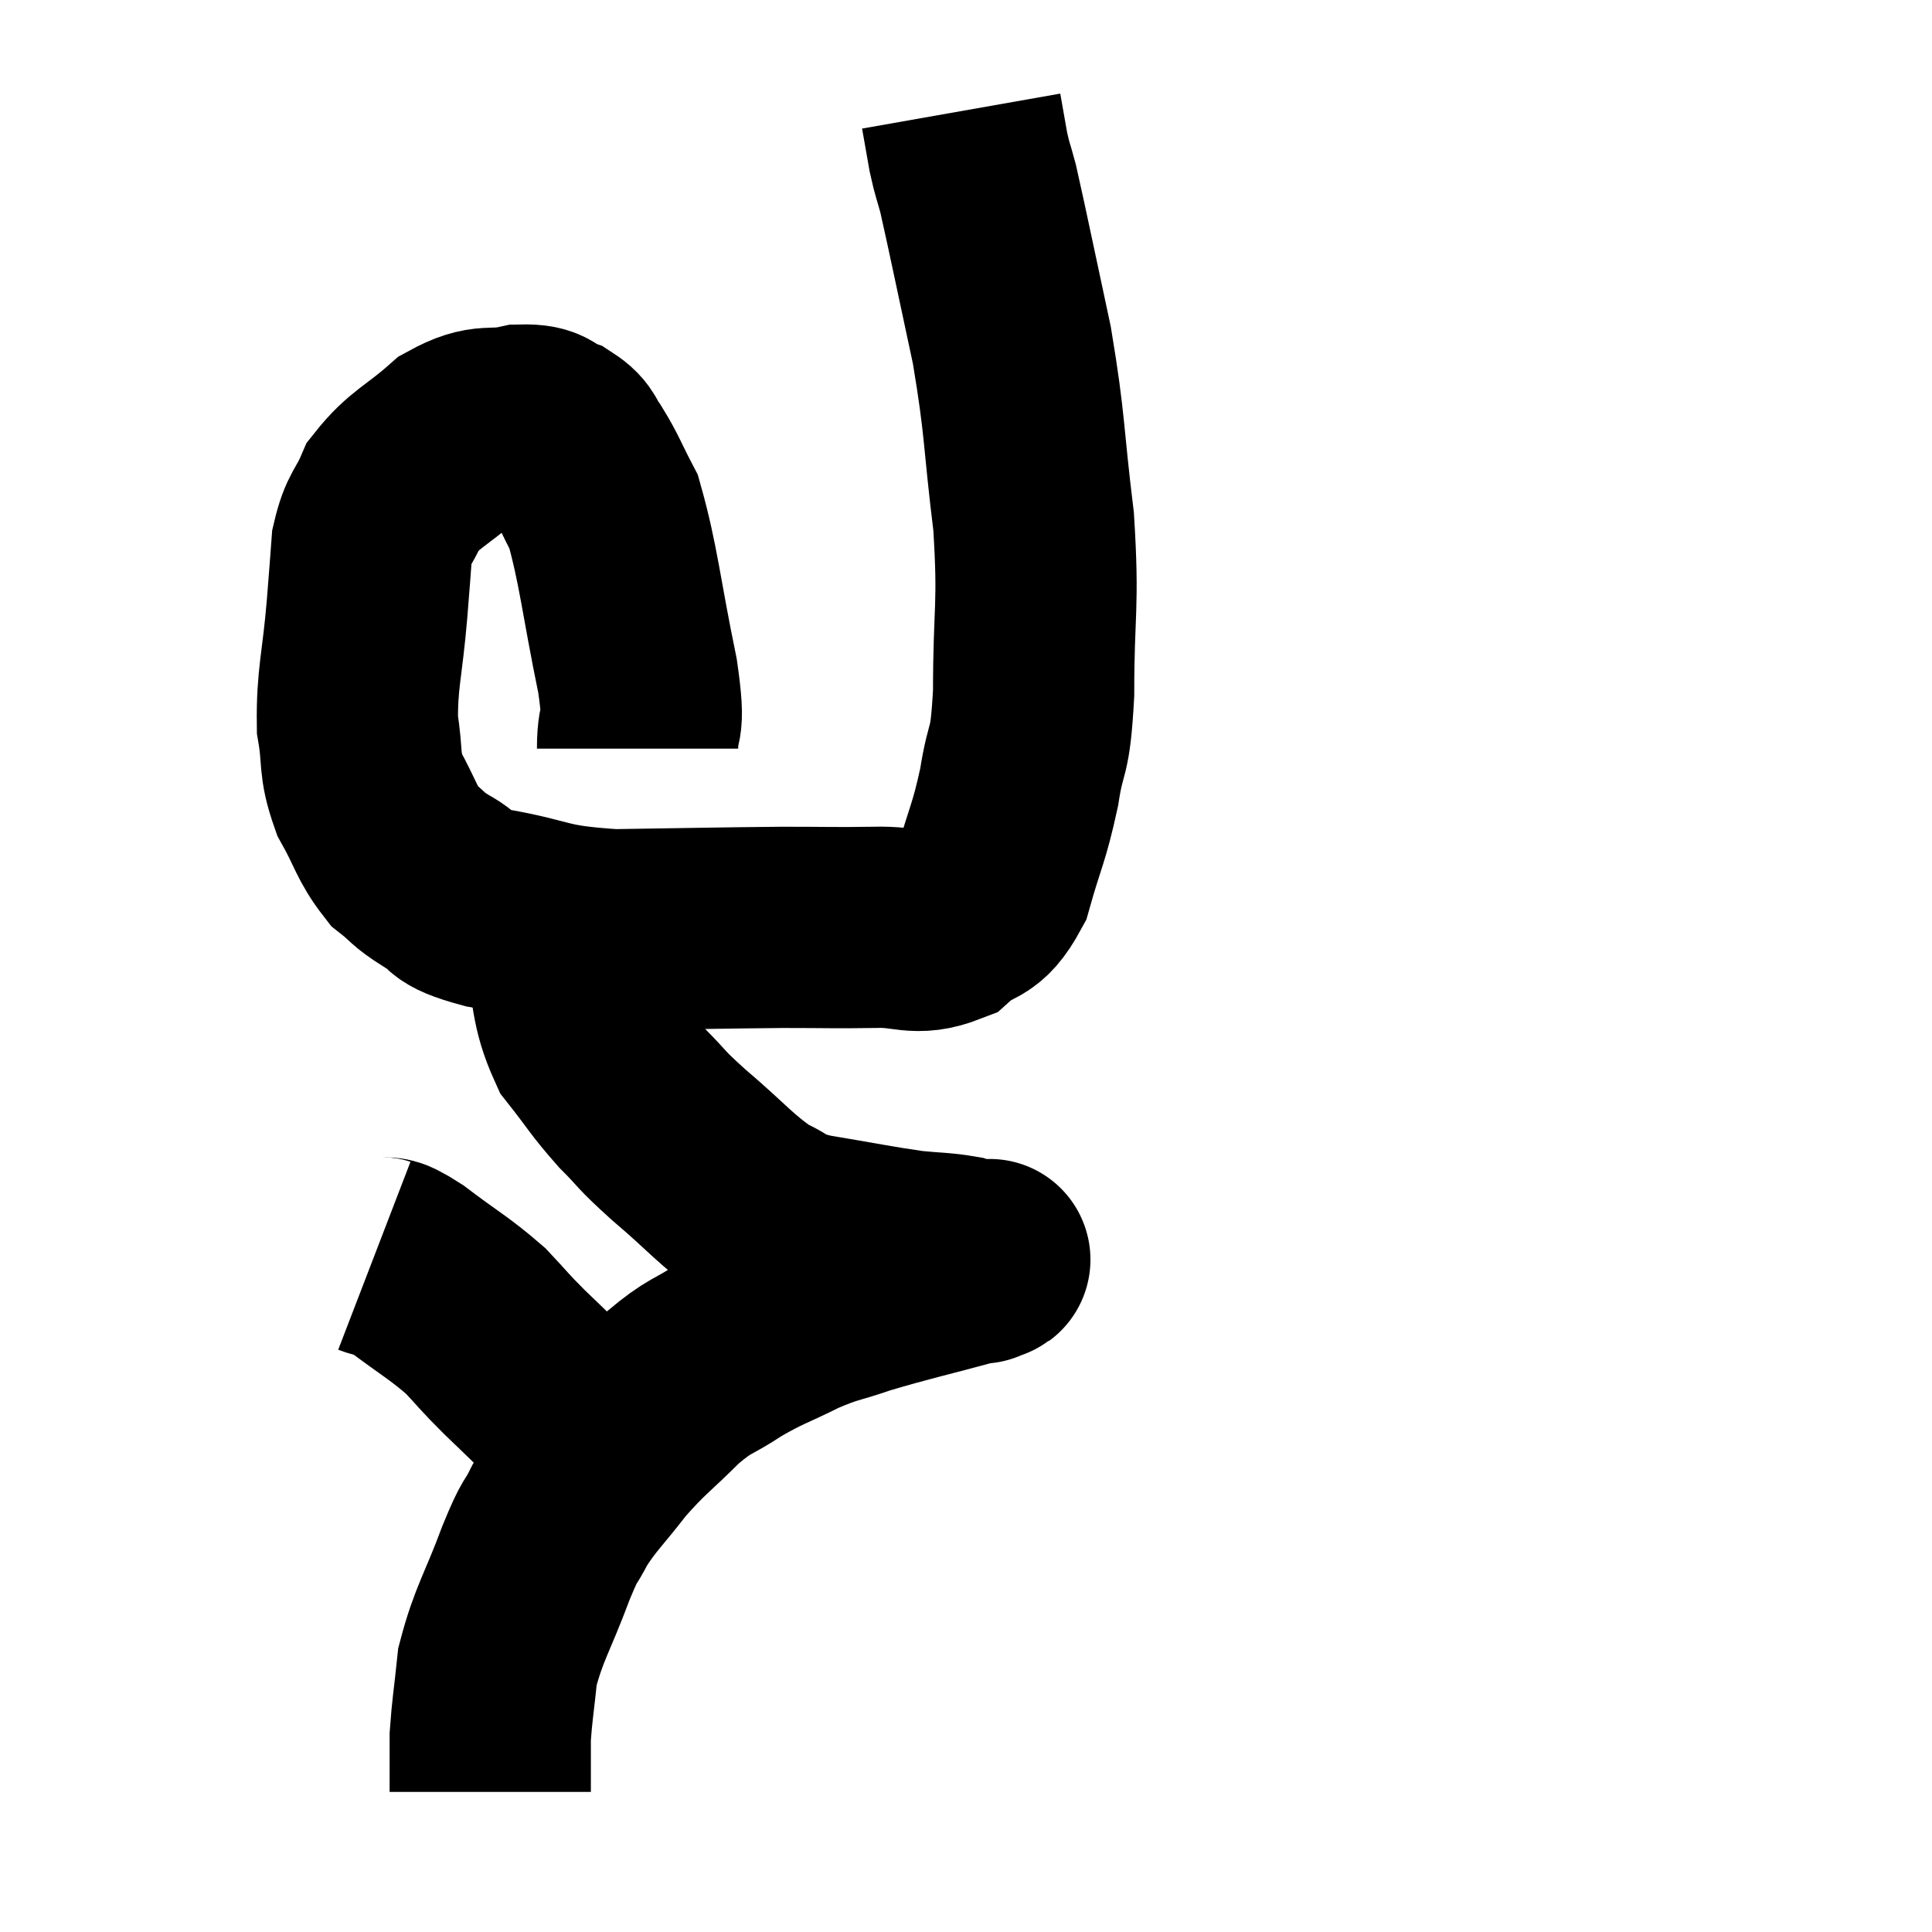 <svg width="48" height="48" viewBox="0 0 48 48" xmlns="http://www.w3.org/2000/svg"><path d="M 15.84 18.6 C 15.84 17.7, 16.05 18.27, 15.84 16.8 C 15.42 14.76, 15.375 14.055, 15 12.72 C 14.67 12.09, 14.625 11.925, 14.34 11.46 C 14.1 11.16, 14.205 11.085, 13.86 10.86 C 13.41 10.71, 13.59 10.545, 12.96 10.56 C 12.15 10.74, 12.135 10.485, 11.34 10.92 C 10.56 11.61, 10.305 11.64, 9.78 12.3 C 9.51 12.93, 9.405 12.855, 9.24 13.56 C 9.18 14.34, 9.21 14.01, 9.12 15.12 C 9 16.56, 8.865 16.845, 8.88 18 C 9.03 18.87, 8.895 18.93, 9.18 19.74 C 9.6 20.49, 9.6 20.7, 10.02 21.24 C 10.44 21.57, 10.335 21.57, 10.86 21.9 C 11.49 22.23, 11.025 22.26, 12.12 22.56 C 13.68 22.83, 13.41 22.98, 15.24 23.1 C 17.34 23.07, 17.82 23.055, 19.44 23.04 C 20.58 23.04, 20.715 23.055, 21.72 23.04 C 22.59 23.01, 22.725 23.265, 23.46 22.98 C 24.06 22.44, 24.195 22.755, 24.66 21.9 C 24.99 20.73, 25.065 20.73, 25.32 19.56 C 25.5 18.39, 25.59 18.87, 25.68 17.22 C 25.68 15.09, 25.815 15.12, 25.68 12.96 C 25.41 10.77, 25.485 10.65, 25.14 8.58 C 24.72 6.63, 24.57 5.88, 24.3 4.68 C 24.18 4.23, 24.165 4.26, 24.06 3.78 C 23.97 3.27, 23.925 3.015, 23.88 2.76 L 23.88 2.76" fill="none" stroke="black" stroke-width="5"></path><path d="M 13.98 22.5 C 13.98 22.98, 13.83 22.62, 13.98 23.46 C 14.28 24.66, 14.145 24.9, 14.58 25.86 C 15.15 26.58, 15.15 26.655, 15.72 27.3 C 16.29 27.87, 16.08 27.735, 16.86 28.44 C 17.85 29.28, 18.03 29.565, 18.84 30.12 C 19.47 30.39, 19.155 30.42, 20.1 30.66 C 21.36 30.87, 21.69 30.945, 22.62 31.08 C 23.22 31.14, 23.385 31.125, 23.82 31.2 C 24.09 31.29, 24.225 31.335, 24.36 31.38 C 24.36 31.38, 24.36 31.38, 24.36 31.38 C 24.36 31.38, 24.36 31.38, 24.36 31.38 C 24.36 31.38, 24.39 31.38, 24.36 31.38 C 24.3 31.38, 24.99 31.185, 24.24 31.38 C 22.8 31.77, 22.47 31.83, 21.36 32.16 C 20.58 32.43, 20.61 32.355, 19.8 32.7 C 18.96 33.12, 18.9 33.09, 18.12 33.54 C 17.4 34.02, 17.43 33.87, 16.68 34.5 C 15.9 35.28, 15.81 35.28, 15.12 36.06 C 14.52 36.84, 14.37 36.93, 13.92 37.62 C 13.62 38.22, 13.71 37.875, 13.32 38.82 C 12.84 40.11, 12.645 40.32, 12.36 41.4 C 12.27 42.27, 12.225 42.495, 12.18 43.14 C 12.18 43.56, 12.18 43.635, 12.18 43.98 C 12.18 44.25, 12.18 44.385, 12.18 44.52 L 12.18 44.52" fill="none" stroke="black" stroke-width="5"></path><path d="M 9.3 31.2 C 9.69 31.35, 9.45 31.095, 10.08 31.5 C 10.95 32.16, 11.145 32.235, 11.82 32.82 C 12.3 33.33, 12.24 33.3, 12.78 33.84 C 13.38 34.41, 13.62 34.665, 13.98 34.98 C 14.1 35.04, 14.115 35.025, 14.22 35.1 C 14.31 35.19, 14.31 35.175, 14.4 35.28 C 14.49 35.4, 14.475 35.445, 14.58 35.52 C 14.7 35.55, 14.76 35.565, 14.82 35.58 L 14.82 35.58" fill="none" stroke="black" stroke-width="5"></path></svg>